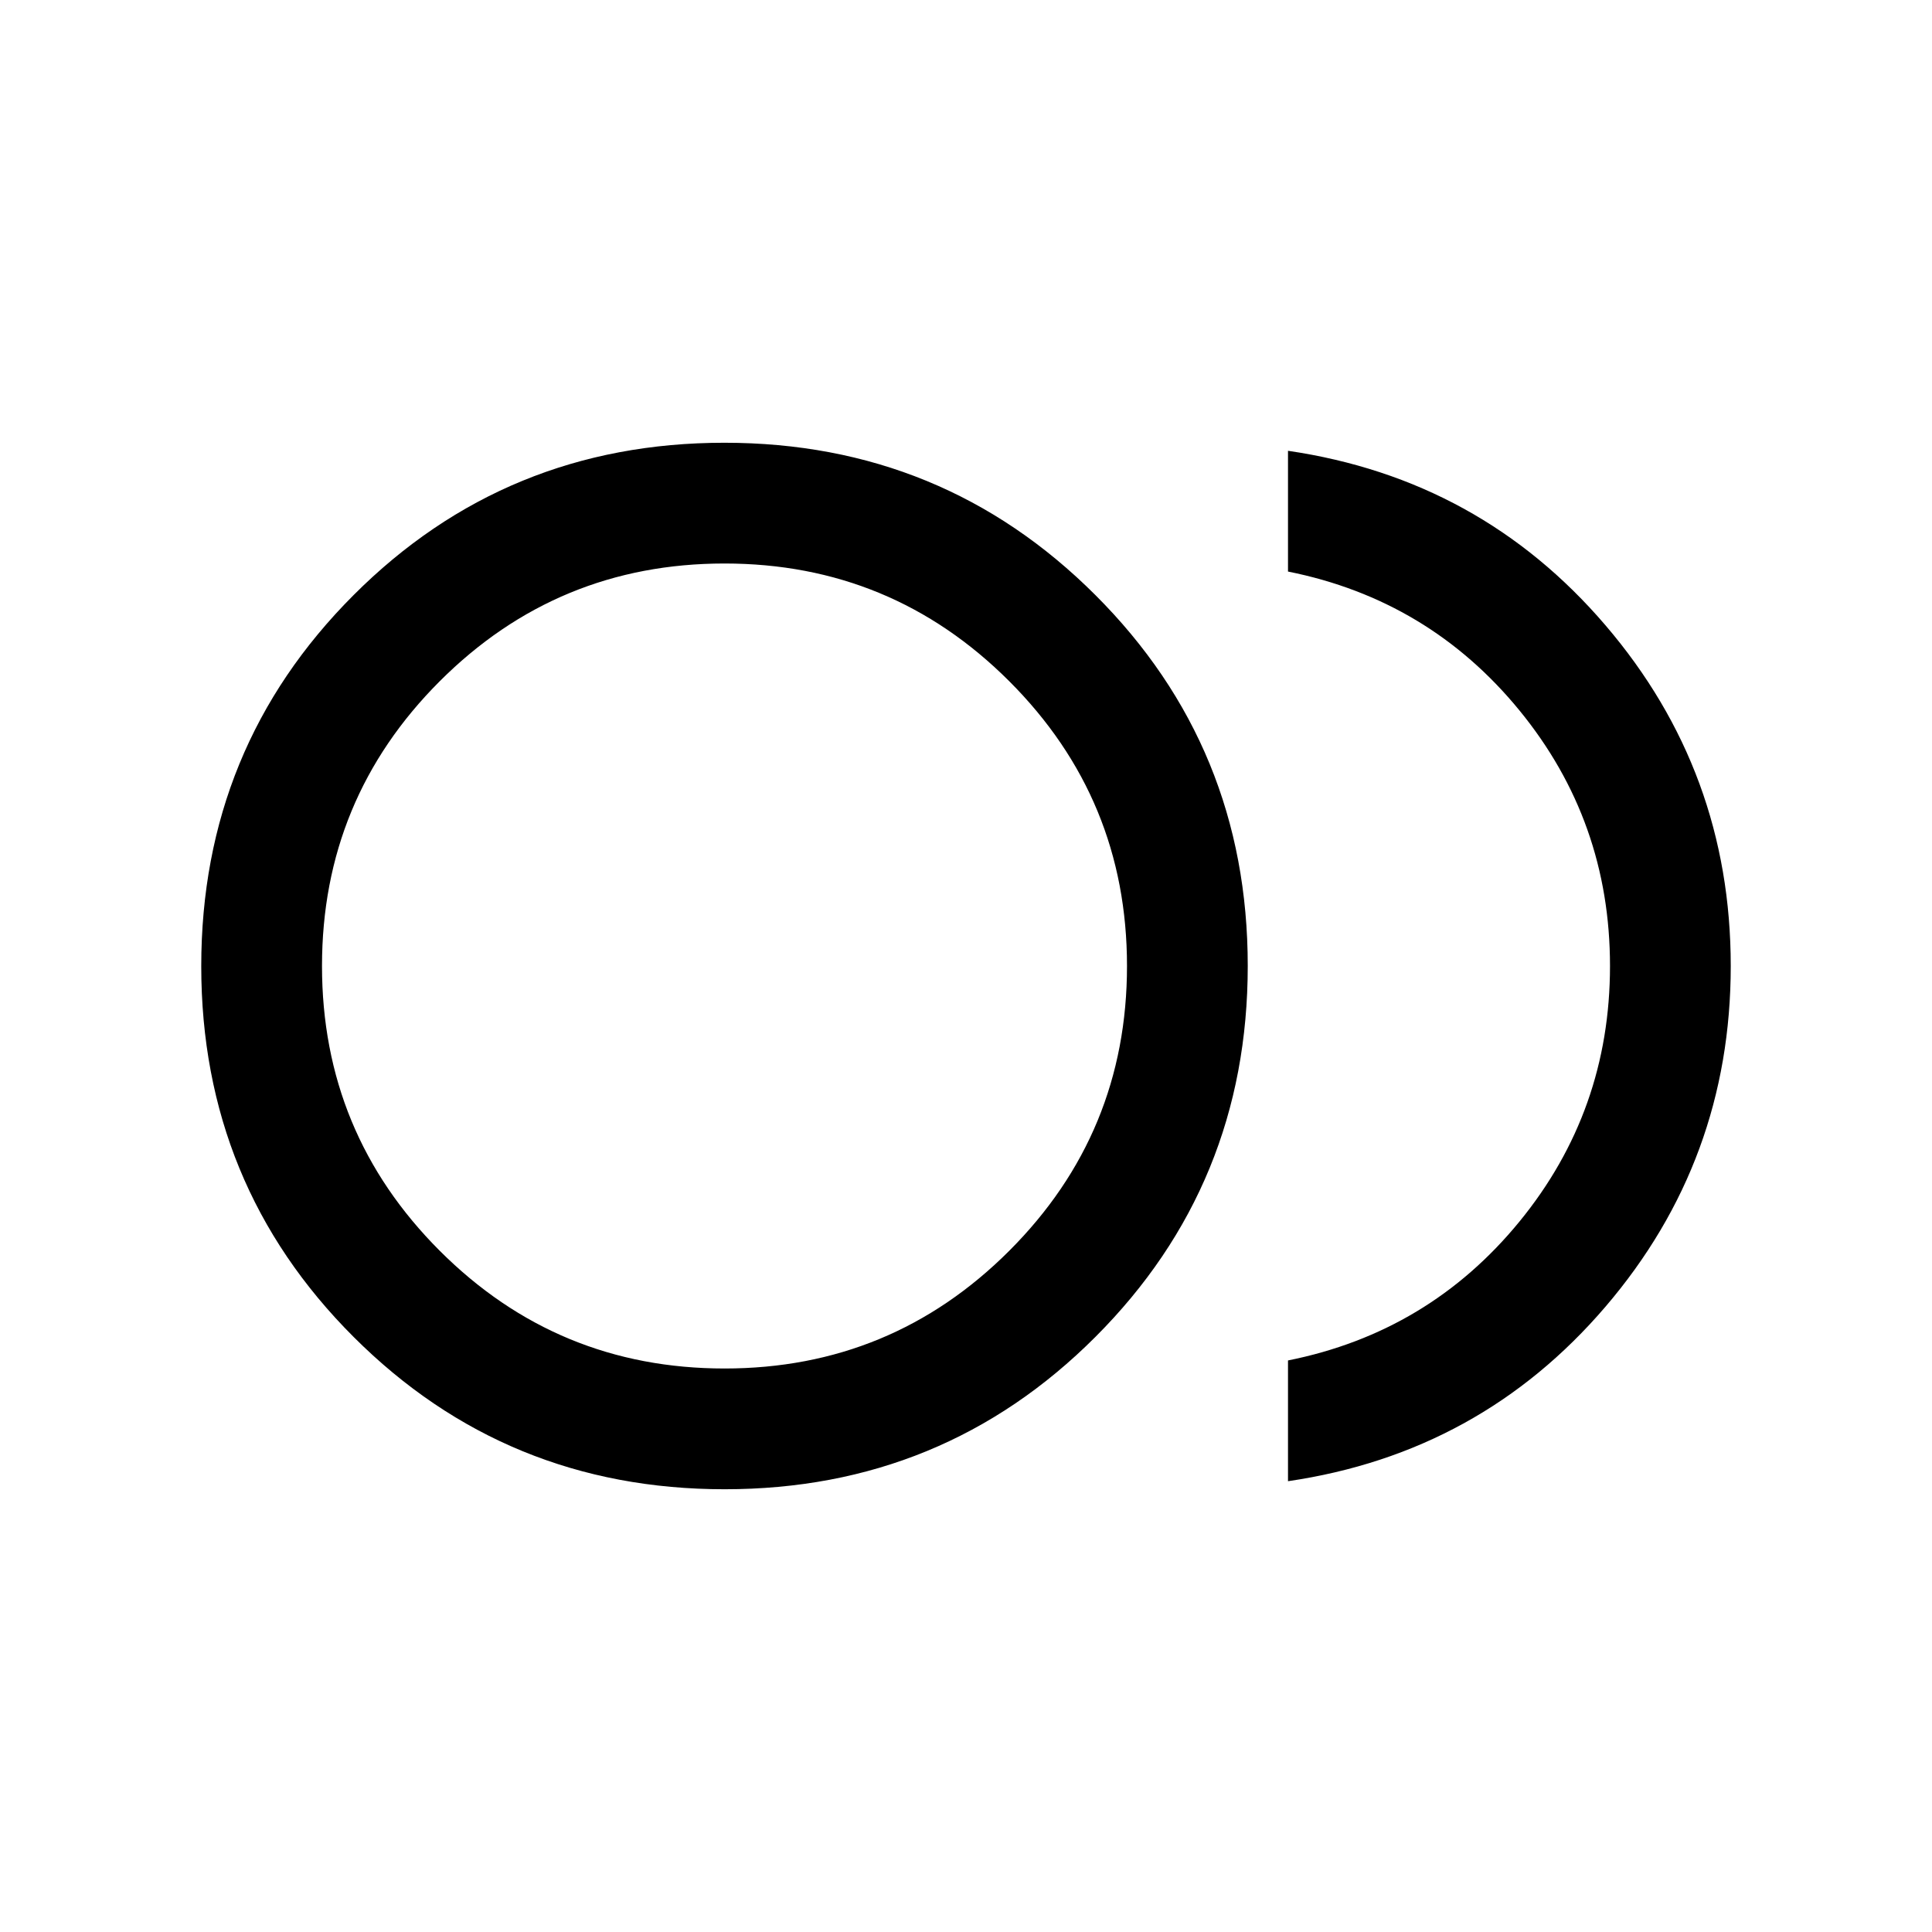 <svg xmlns="http://www.w3.org/2000/svg" height="24" viewBox="0 -960 960 960" width="24"><path d="M360.07-220q-108.61 0-184.34-75.66Q100-371.31 100-479.93q0-108.61 75.66-184.34Q251.31-740 359.93-740q108.61 0 184.34 75.66Q620-588.69 620-480.07q0 108.61-75.66 184.34Q468.69-220 360.07-220ZM360-480Zm280 256v-60q70-14 115-69t45-127q0-72-45-127t-115-69v-60q95.54 14 157.77 86.73Q860-576.54 860-480t-62.23 169.27Q735.54-238 640-224Zm-280-56q83 0 141.5-58.5T560-480q0-83-58.5-141.5T360-680q-83 0-141.5 58.5T160-480q0 83 58.5 141.5T360-280Z"/></svg>